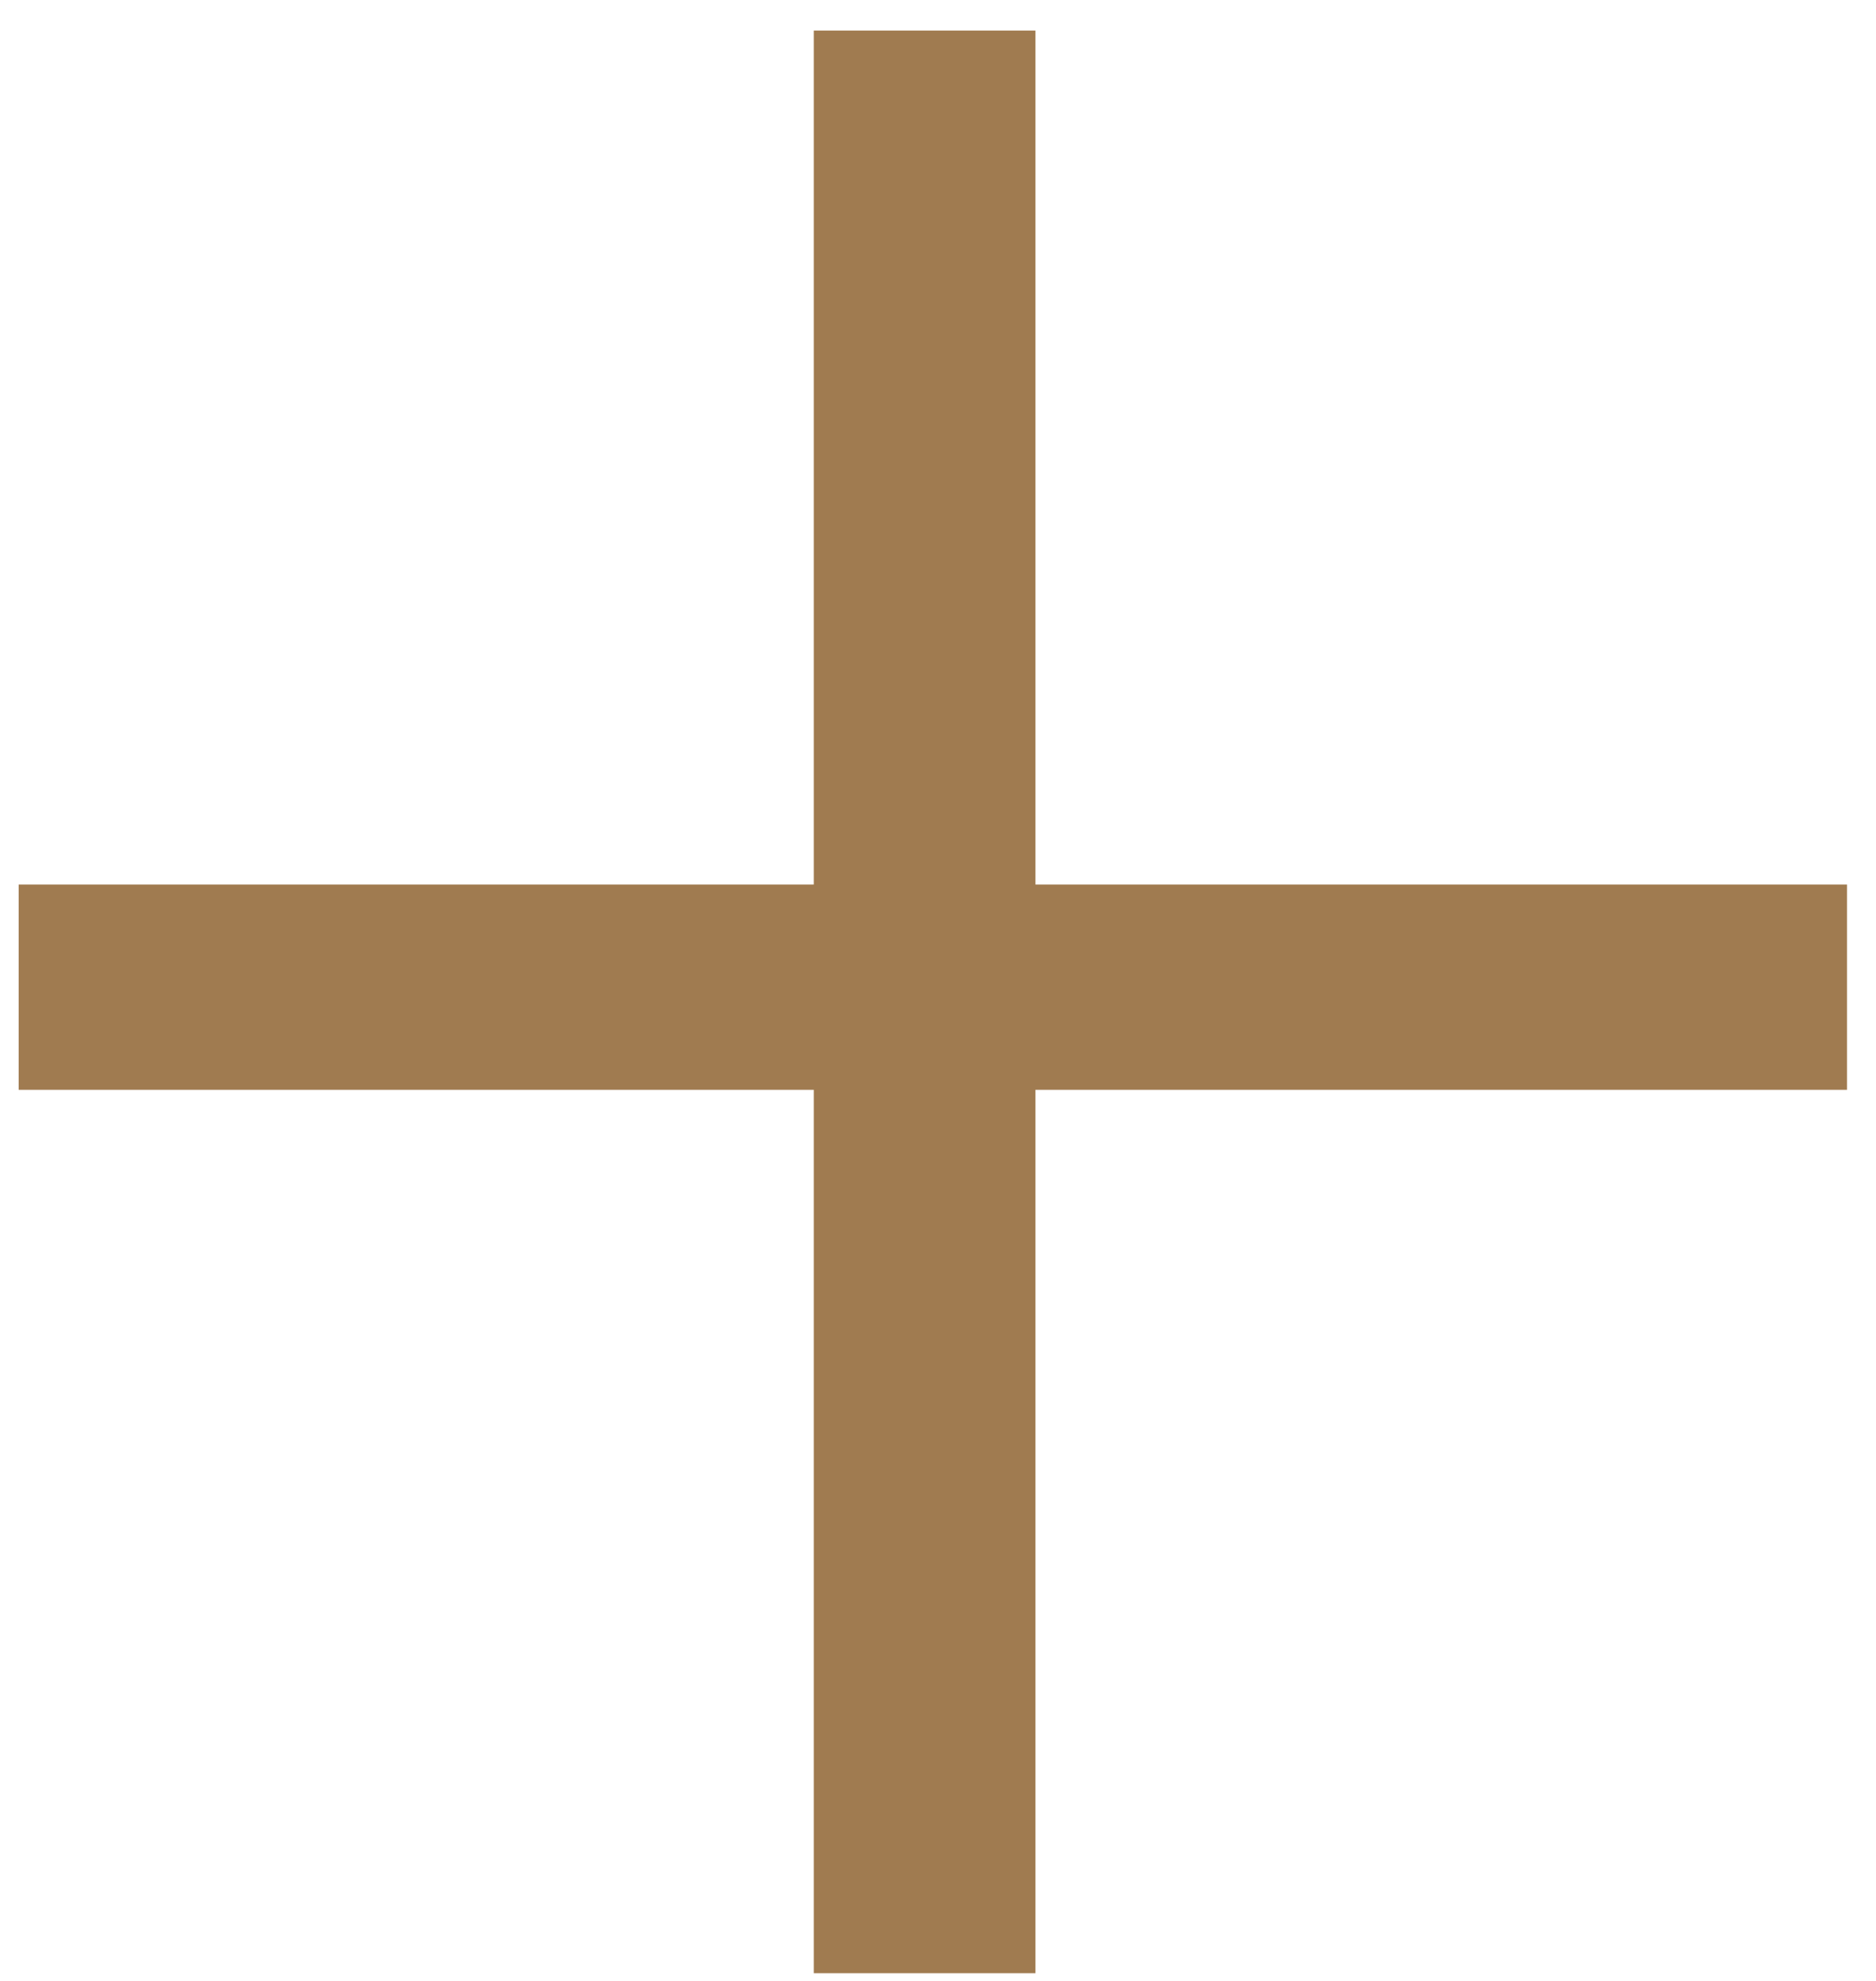 <svg width="18" height="19" viewBox="0 0 18 19" fill="none" xmlns="http://www.w3.org/2000/svg">
<path d="M9.935 8.484H17.722V10.453H9.935V18.926H7.808V10.453H0.179V8.484H7.808V0.293H9.935V8.484Z" fill="#A07B50"/>
</svg>
